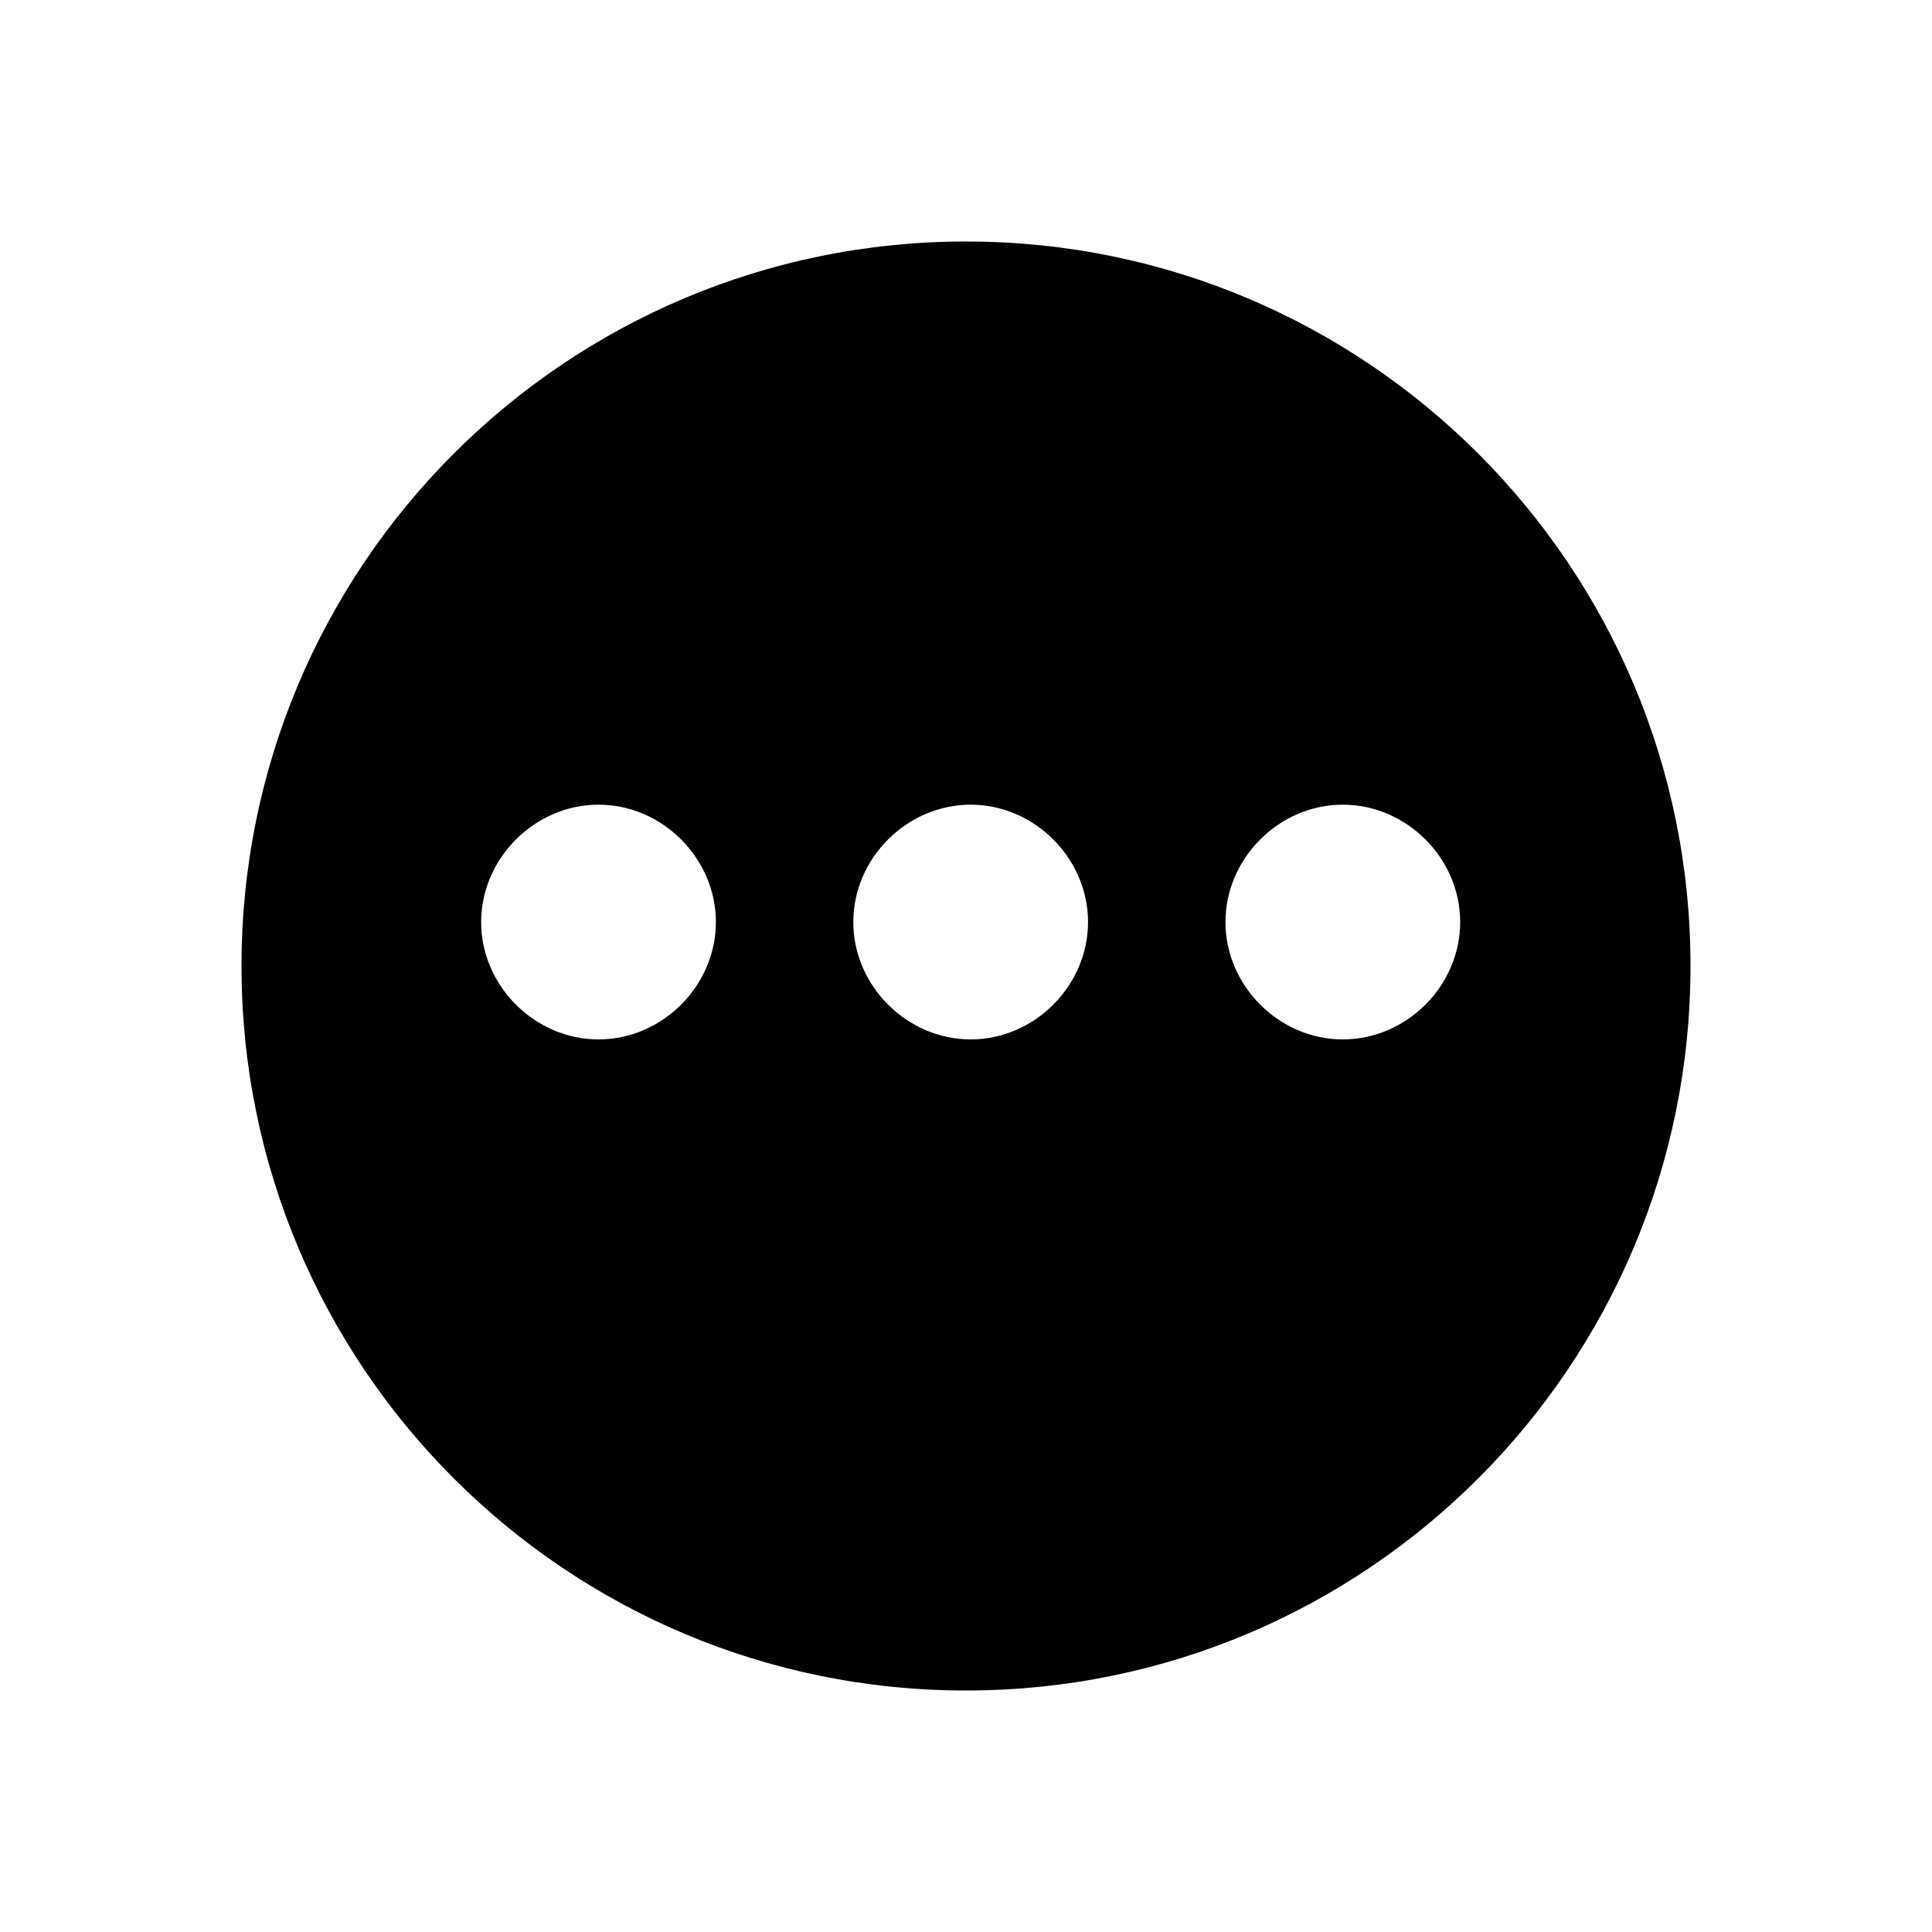 <svg width="24" height="24" viewBox="0 0 24 24" fill="none" xmlns="http://www.w3.org/2000/svg">
<path fill-rule="evenodd" clip-rule="evenodd" d="M12 21C16.971 21 21 16.971 21 12C21 7.029 16.971 3 12 3C7.029 3 3 7.029 3 12C3 16.971 7.029 21 12 21ZM8.893 11.454C8.893 12.246 8.227 12.912 7.435 12.912C6.643 12.912 5.977 12.246 5.977 11.454C5.977 10.662 6.643 9.996 7.435 9.996C8.227 9.996 8.893 10.662 8.893 11.454ZM13.516 11.454C13.516 12.246 12.85 12.912 12.058 12.912C11.266 12.912 10.6 12.246 10.6 11.454C10.6 10.662 11.266 9.996 12.058 9.996C12.85 9.996 13.516 10.662 13.516 11.454ZM18.139 11.454C18.139 12.246 17.473 12.912 16.681 12.912C15.889 12.912 15.223 12.246 15.223 11.454C15.223 10.662 15.889 9.996 16.681 9.996C17.473 9.996 18.139 10.662 18.139 11.454Z" fill="black"/>
</svg>
